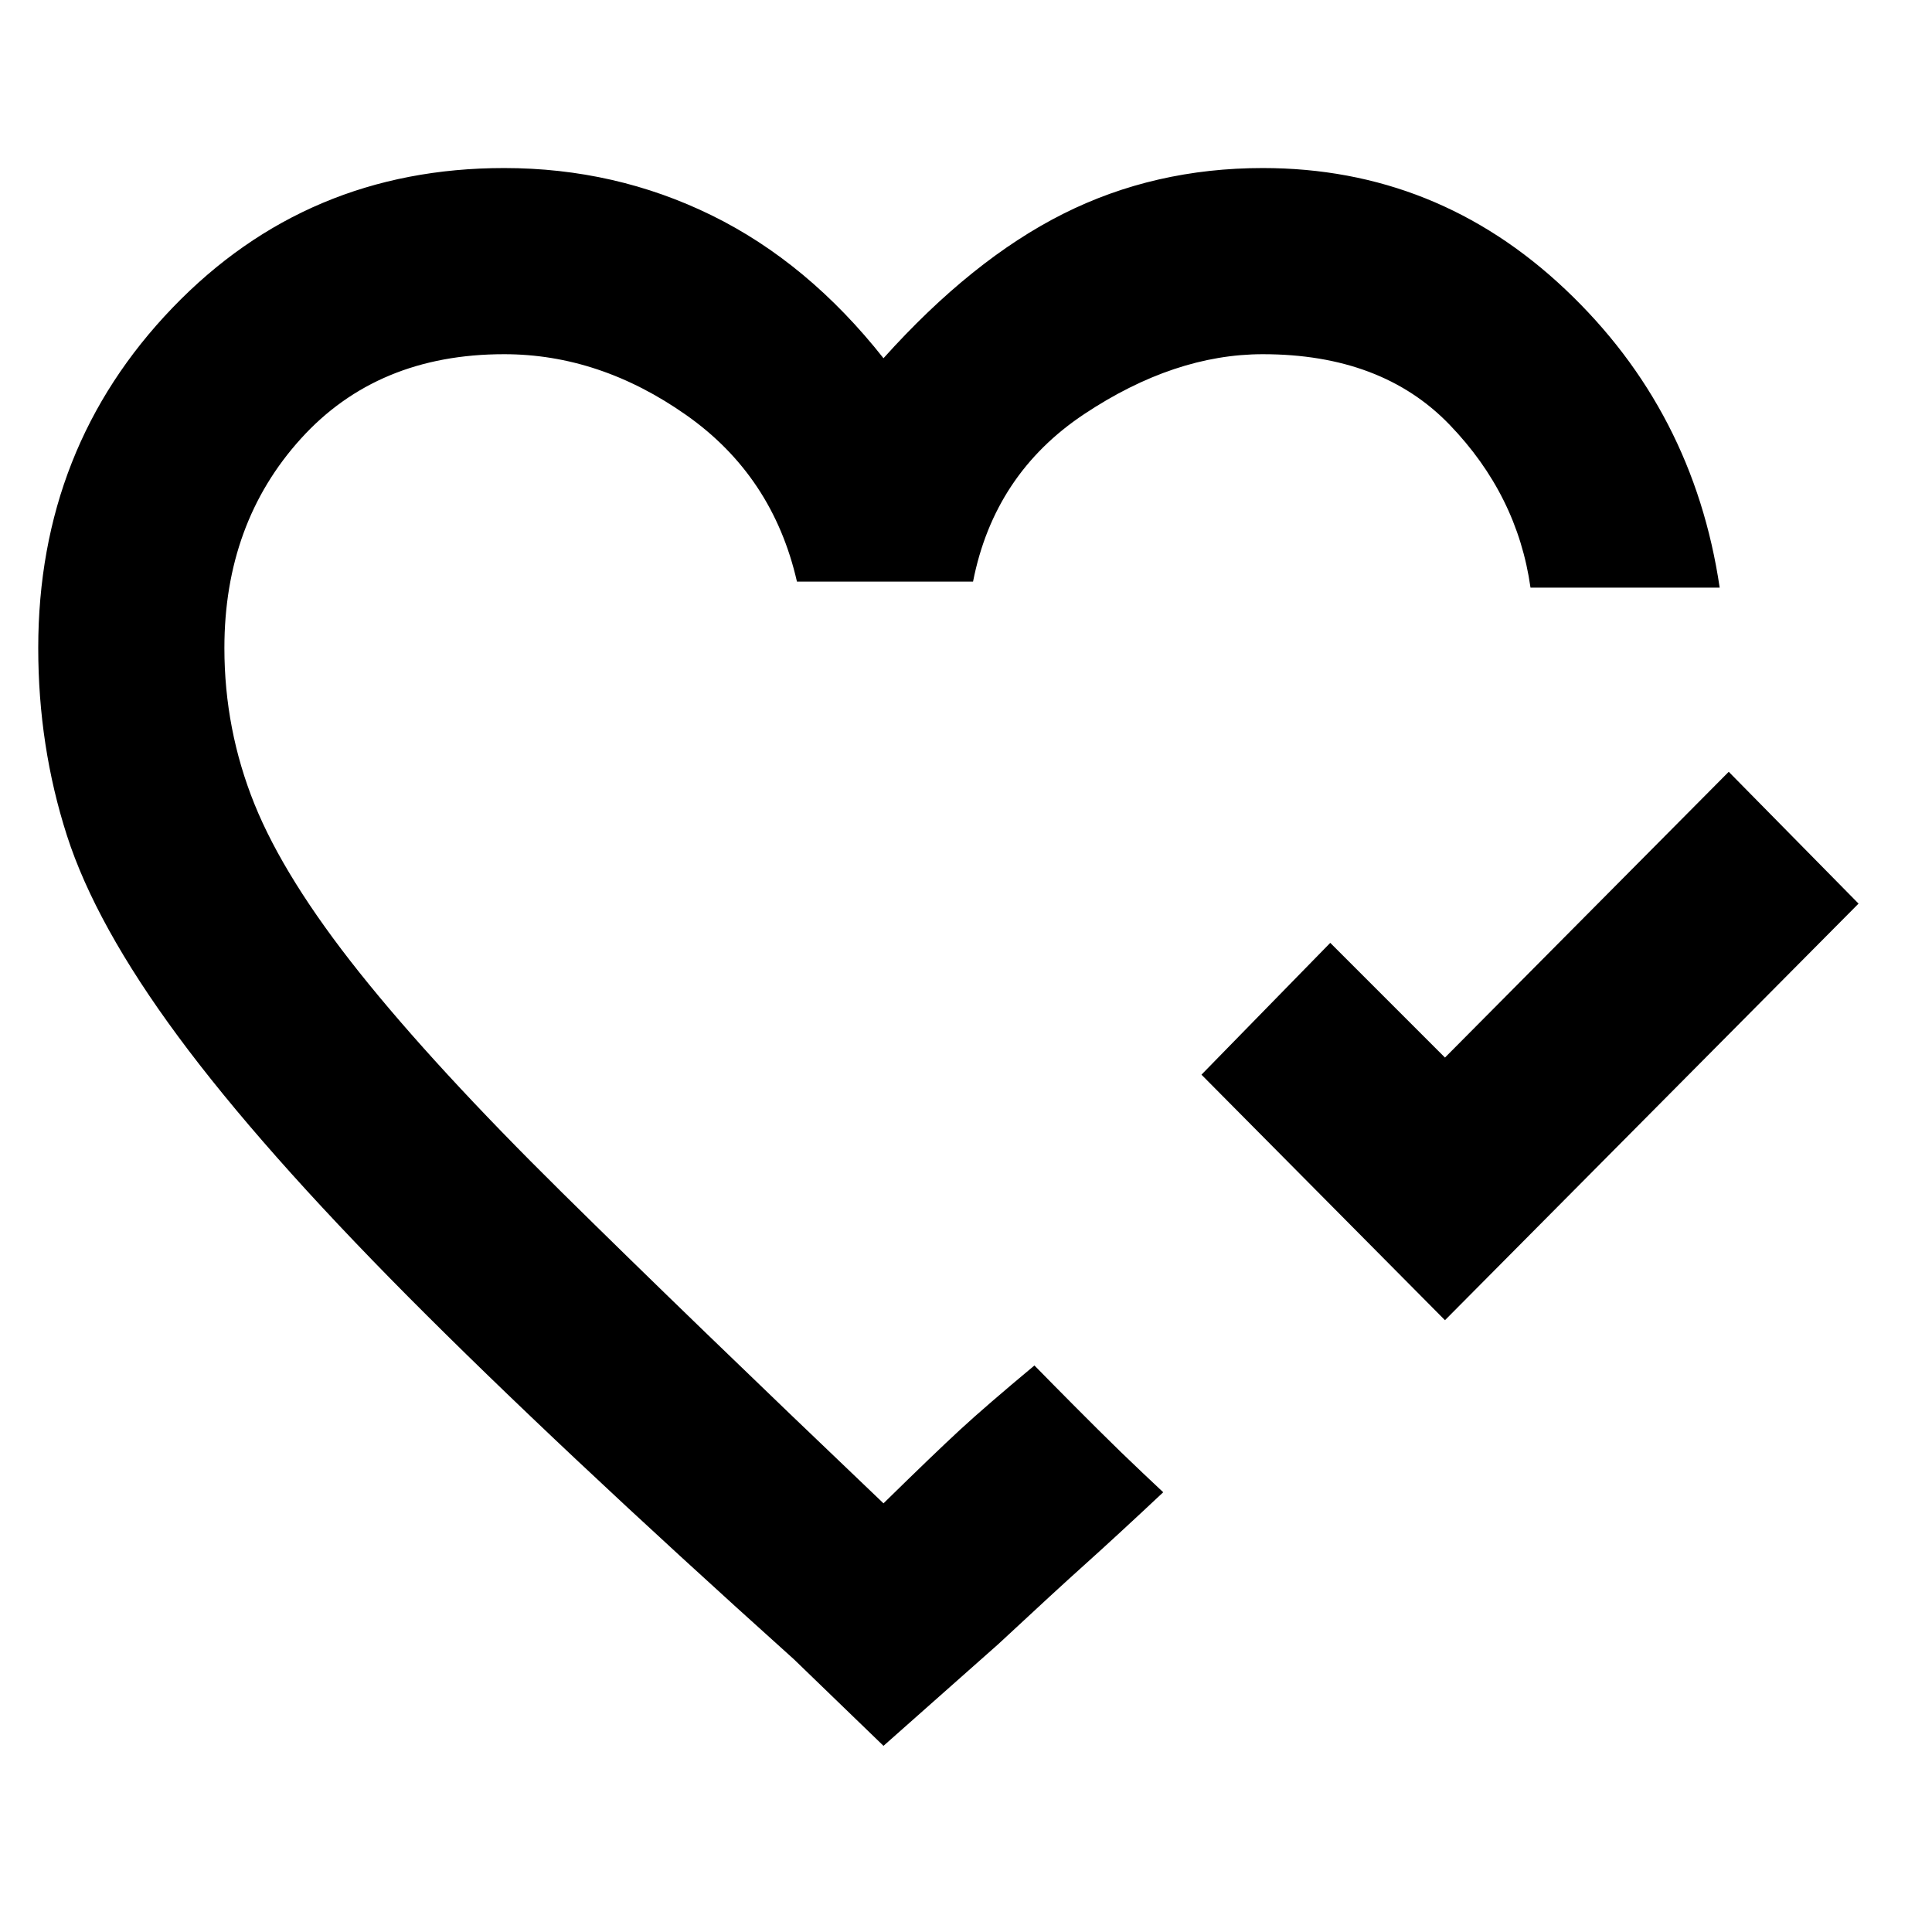 <svg xmlns="http://www.w3.org/2000/svg" height="48" viewBox="0 -960 960 960" width="48"><path d="M718-304 597-426l64-65.5 57 57 141-142 64.5 65.5L718-304ZM439-499.5Zm0 407-44.5-43Q276-242 202.75-315.75T88.5-445q-41-55.5-55.25-99.85Q19-589.19 19-638q0-99.66 66.73-169.08 66.73-69.42 164.77-69.42 55.22 0 103.11 23.5T439-782q44-49 89.28-71.75 45.29-22.75 99.22-22.75 86.5 0 150.25 60.25T854.5-668h-94q-6.5-46-40.25-81t-92.75-35q-44 0-88.75 29.75T483.5-671H396q-12-52.5-55-82.75T250.5-784q-63 0-101 41.98T111.5-638q0 40.49 14.94 77.53t52.2 83.75Q215.9-430 279.2-367.5 342.5-305 439-213q25.5-25 38.25-36.75T514-281.5l9.8 9.96q9.81 9.96 21.7 21.79 11.89 11.83 22.2 21.54l10.3 9.71Q554-196 539.5-183T496-143l-57 50.5Z"/></svg>